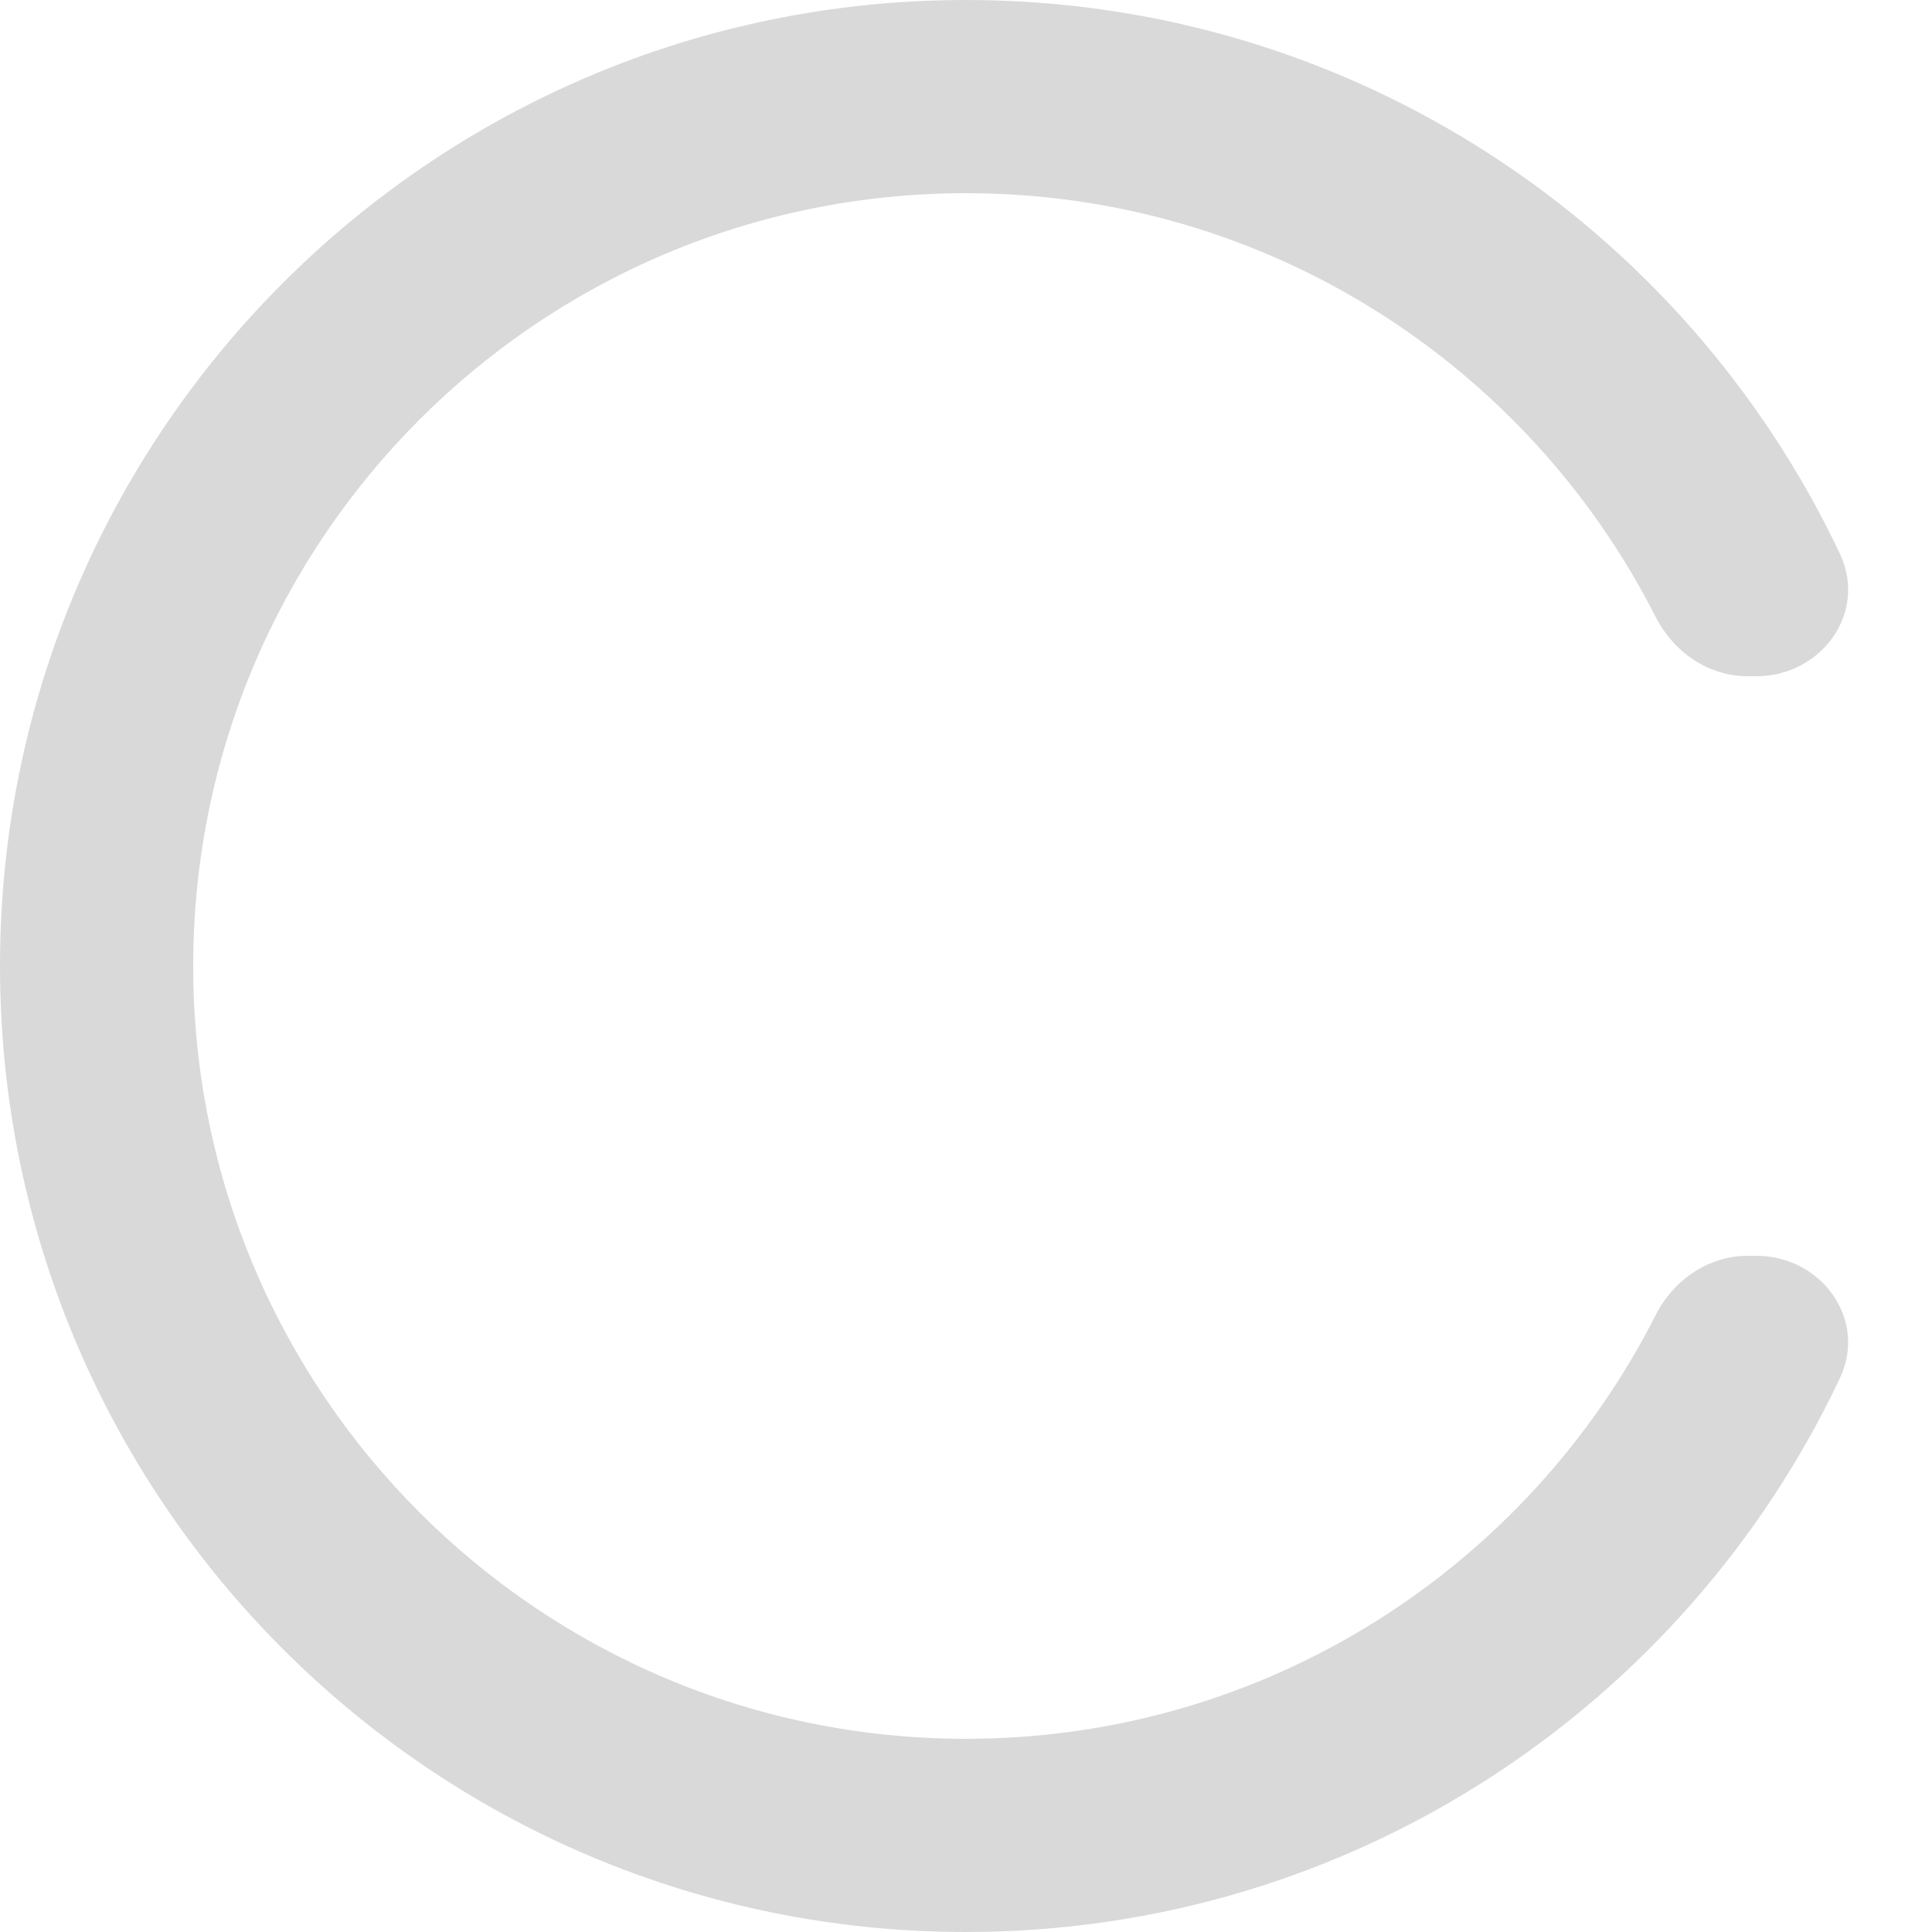 <svg width="40" height="40" viewBox="0 0 40 40" fill="none" xmlns="http://www.w3.org/2000/svg">
<rect width="40" height="40" fill="white"/>
<path d="M36.36 26C37.71 26 38.669 27.315 38.092 28.536C34.889 35.312 27.992 40 20 40C8.954 40 0 31.046 0 20C0 8.954 8.954 0 20 0C27.993 0 34.89 4.688 38.093 11.465C38.67 12.686 37.711 14.001 36.36 14.001H36.185C35.37 14.001 34.648 13.5 34.279 12.774C31.639 7.568 26.236 4 20 4C11.163 4 4 11.163 4 20C4 28.837 11.163 36 20 36C26.236 36 31.639 32.433 34.279 27.227C34.647 26.501 35.37 26 36.185 26H36.36Z" fill="#D9D9D9"/>
</svg>

